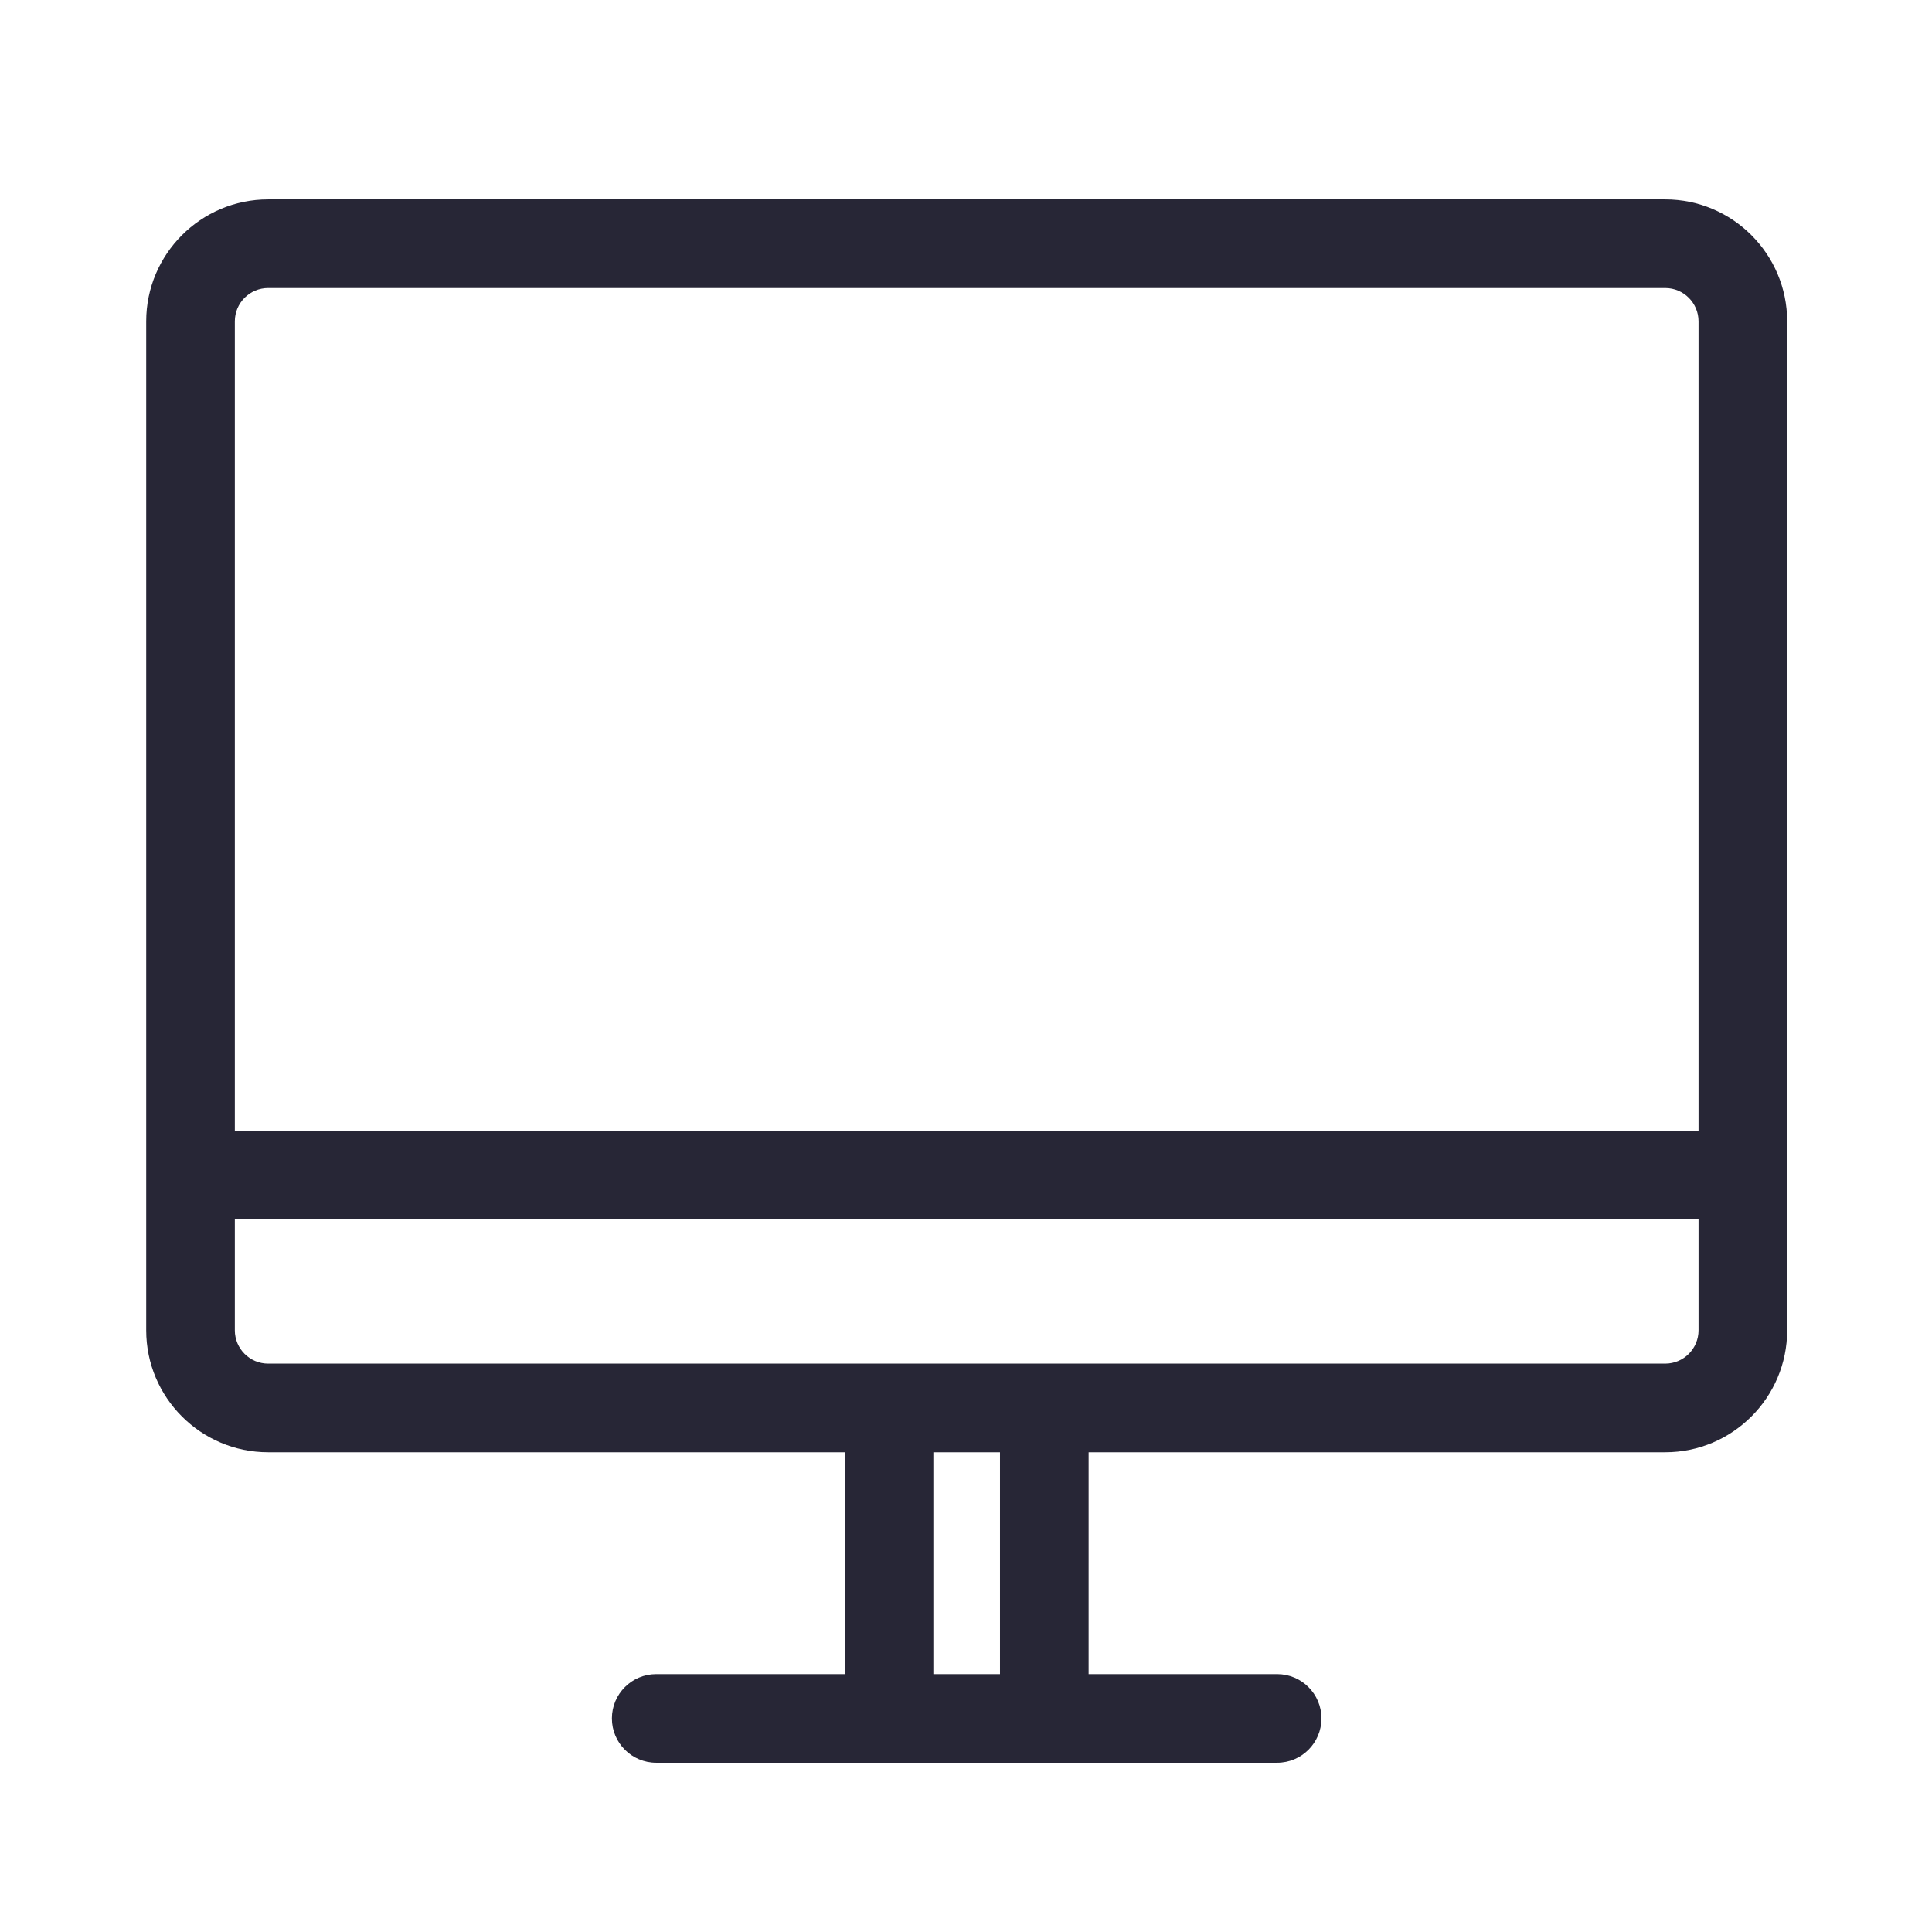 <?xml version="1.0" encoding="utf-8"?>
<!DOCTYPE svg PUBLIC "-//W3C//DTD SVG 1.1//EN" "http://www.w3.org/Graphics/SVG/1.1/DTD/svg11.dtd">
<svg style="width:308px;height:308px;" version="1.1" id="图形" xmlns="http://www.w3.org/2000/svg" xmlns:xlink="http://www.w3.org/1999/xlink" x="0px" y="0px" width="1024px" height="1024px" viewBox="0 0 1024 1024" enable-background="new 0 0 1024 1024" xml:space="preserve">
  <path class="svgpath" data-index="path_0" fill="#272636" d="M882.609 105.688 142.119 105.688c-35.637 0-64.627 28.991-64.627 64.628l0 534.798c0 35.633 28.991 64.623 64.627 64.623l305.62 0 0 117.582-99.929 0c-12.973 0-23.485 10.516-23.485 23.485 0 12.973 10.512 23.485 23.485 23.485l329.109 0c12.973 0 23.485-10.512 23.485-23.485 0-12.969-10.512-23.485-23.485-23.485l-99.929 0L576.991 769.737l305.619 0c35.633 0 64.624-28.989 64.624-64.623L947.234 170.312C947.233 134.679 918.243 105.688 882.609 105.688L882.609 105.688zM142.119 152.663l740.49 0c9.733 0 17.653 7.916 17.653 17.653l0 429.034L124.468 599.35 124.468 170.312C124.468 160.579 132.384 152.663 142.119 152.663L142.119 152.663zM530.016 887.32 494.709 887.32 494.709 769.737l35.307 0L530.016 887.32 530.016 887.32zM882.609 722.764 142.119 722.764c-9.736 0-17.652-7.918-17.652-17.649l0-58.791 775.795 0 0 58.791C900.263 714.846 892.345 722.764 882.609 722.764L882.609 722.764z" />

</svg>
